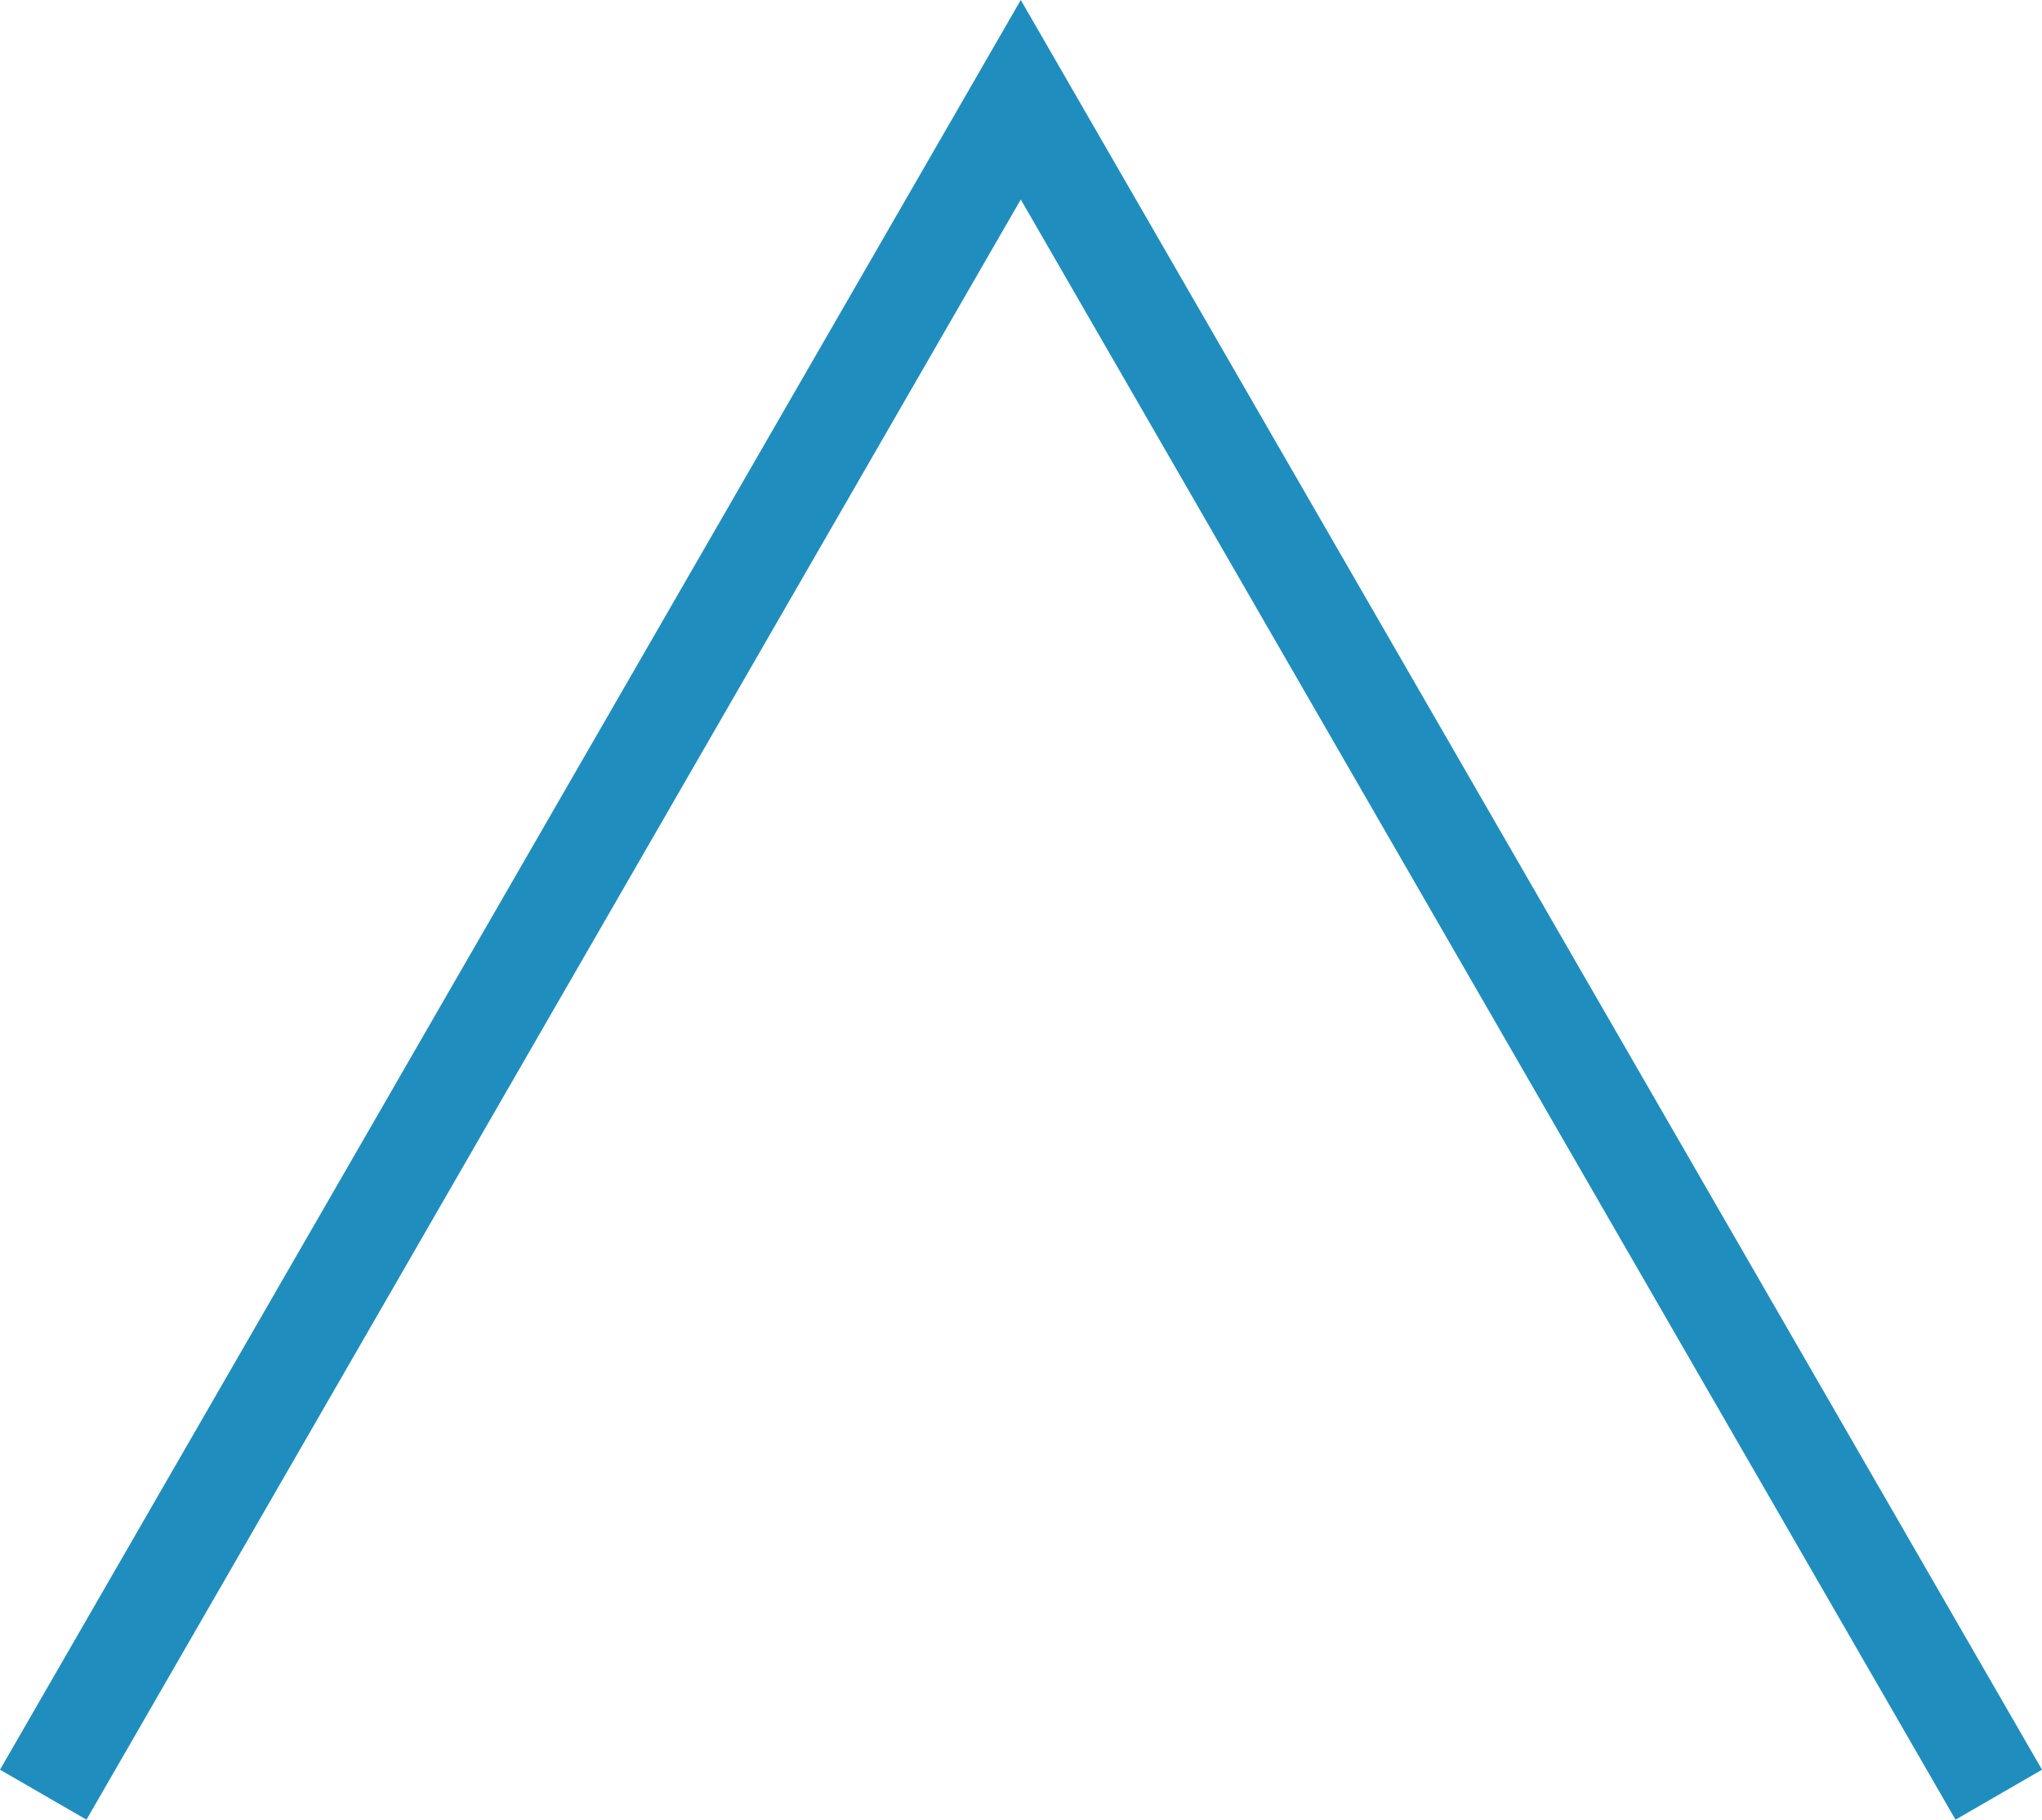 <svg xmlns="http://www.w3.org/2000/svg" viewBox="0 0 46.99 41.87"><defs><style>.cls-1{fill:#1f8ebe;}</style></defs><title>Conjuncion (6)</title><g id="Capa_2" data-name="Capa 2"><g id="Numeracion"><g id="Conjuncion"><polygon class="cls-1" points="45 41.87 23.49 4.59 1.99 41.87 0 40.72 23.49 0 46.99 40.72 45 41.87"/></g></g></g></svg>